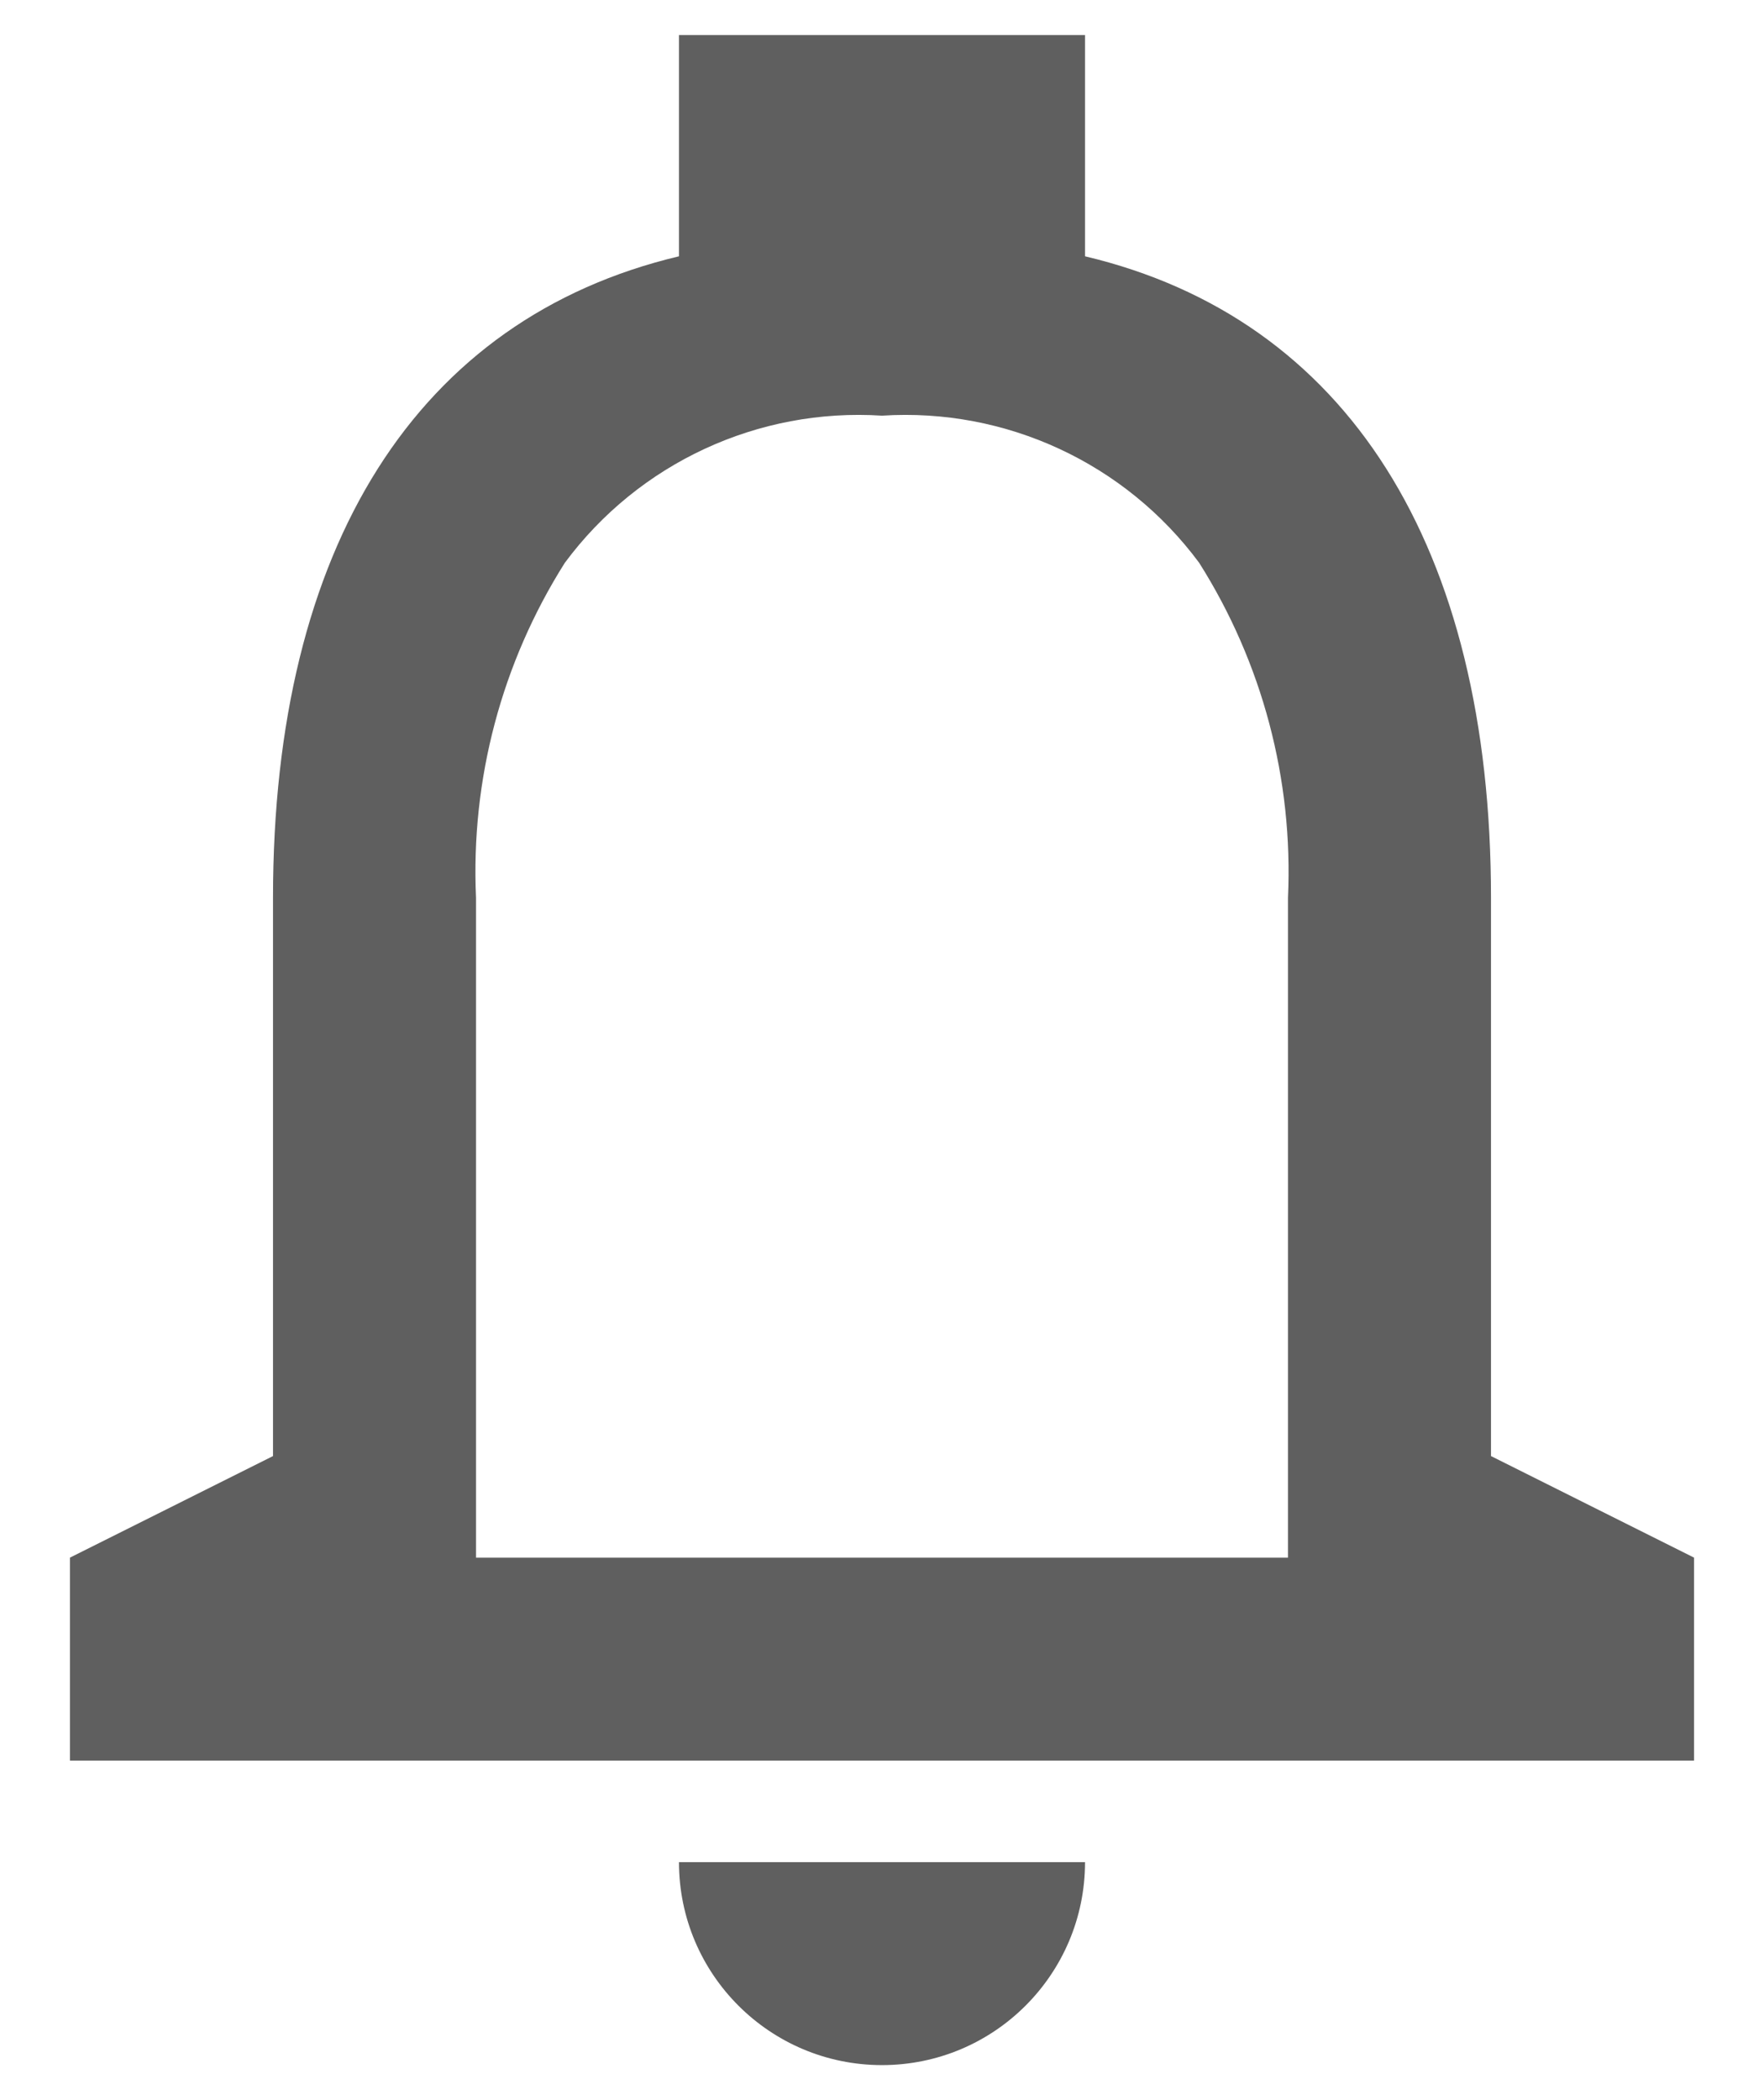 <svg width="21" height="25" viewBox="0 0 21 25" fill="none" xmlns="http://www.w3.org/2000/svg">
<path d="M10.5 24.583C9.165 24.583 8.083 23.501 8.083 22.167H12.917C12.917 23.501 11.835 24.583 10.5 24.583ZM20.167 20.958H0.833V18.542L3.25 17.333V10.688C3.25 6.504 4.967 3.792 8.083 3.051V0.417H12.917V3.051C16.033 3.79 17.75 6.502 17.75 10.688V17.333L20.167 18.542V20.958ZM10.5 4.948C9.025 4.853 7.603 5.513 6.724 6.7C5.972 7.89 5.603 9.281 5.667 10.688V18.542H15.333V10.688C15.397 9.281 15.028 7.89 14.276 6.7C13.397 5.513 11.975 4.853 10.5 4.948Z" fill="#5F5F5F"/>
</svg>
